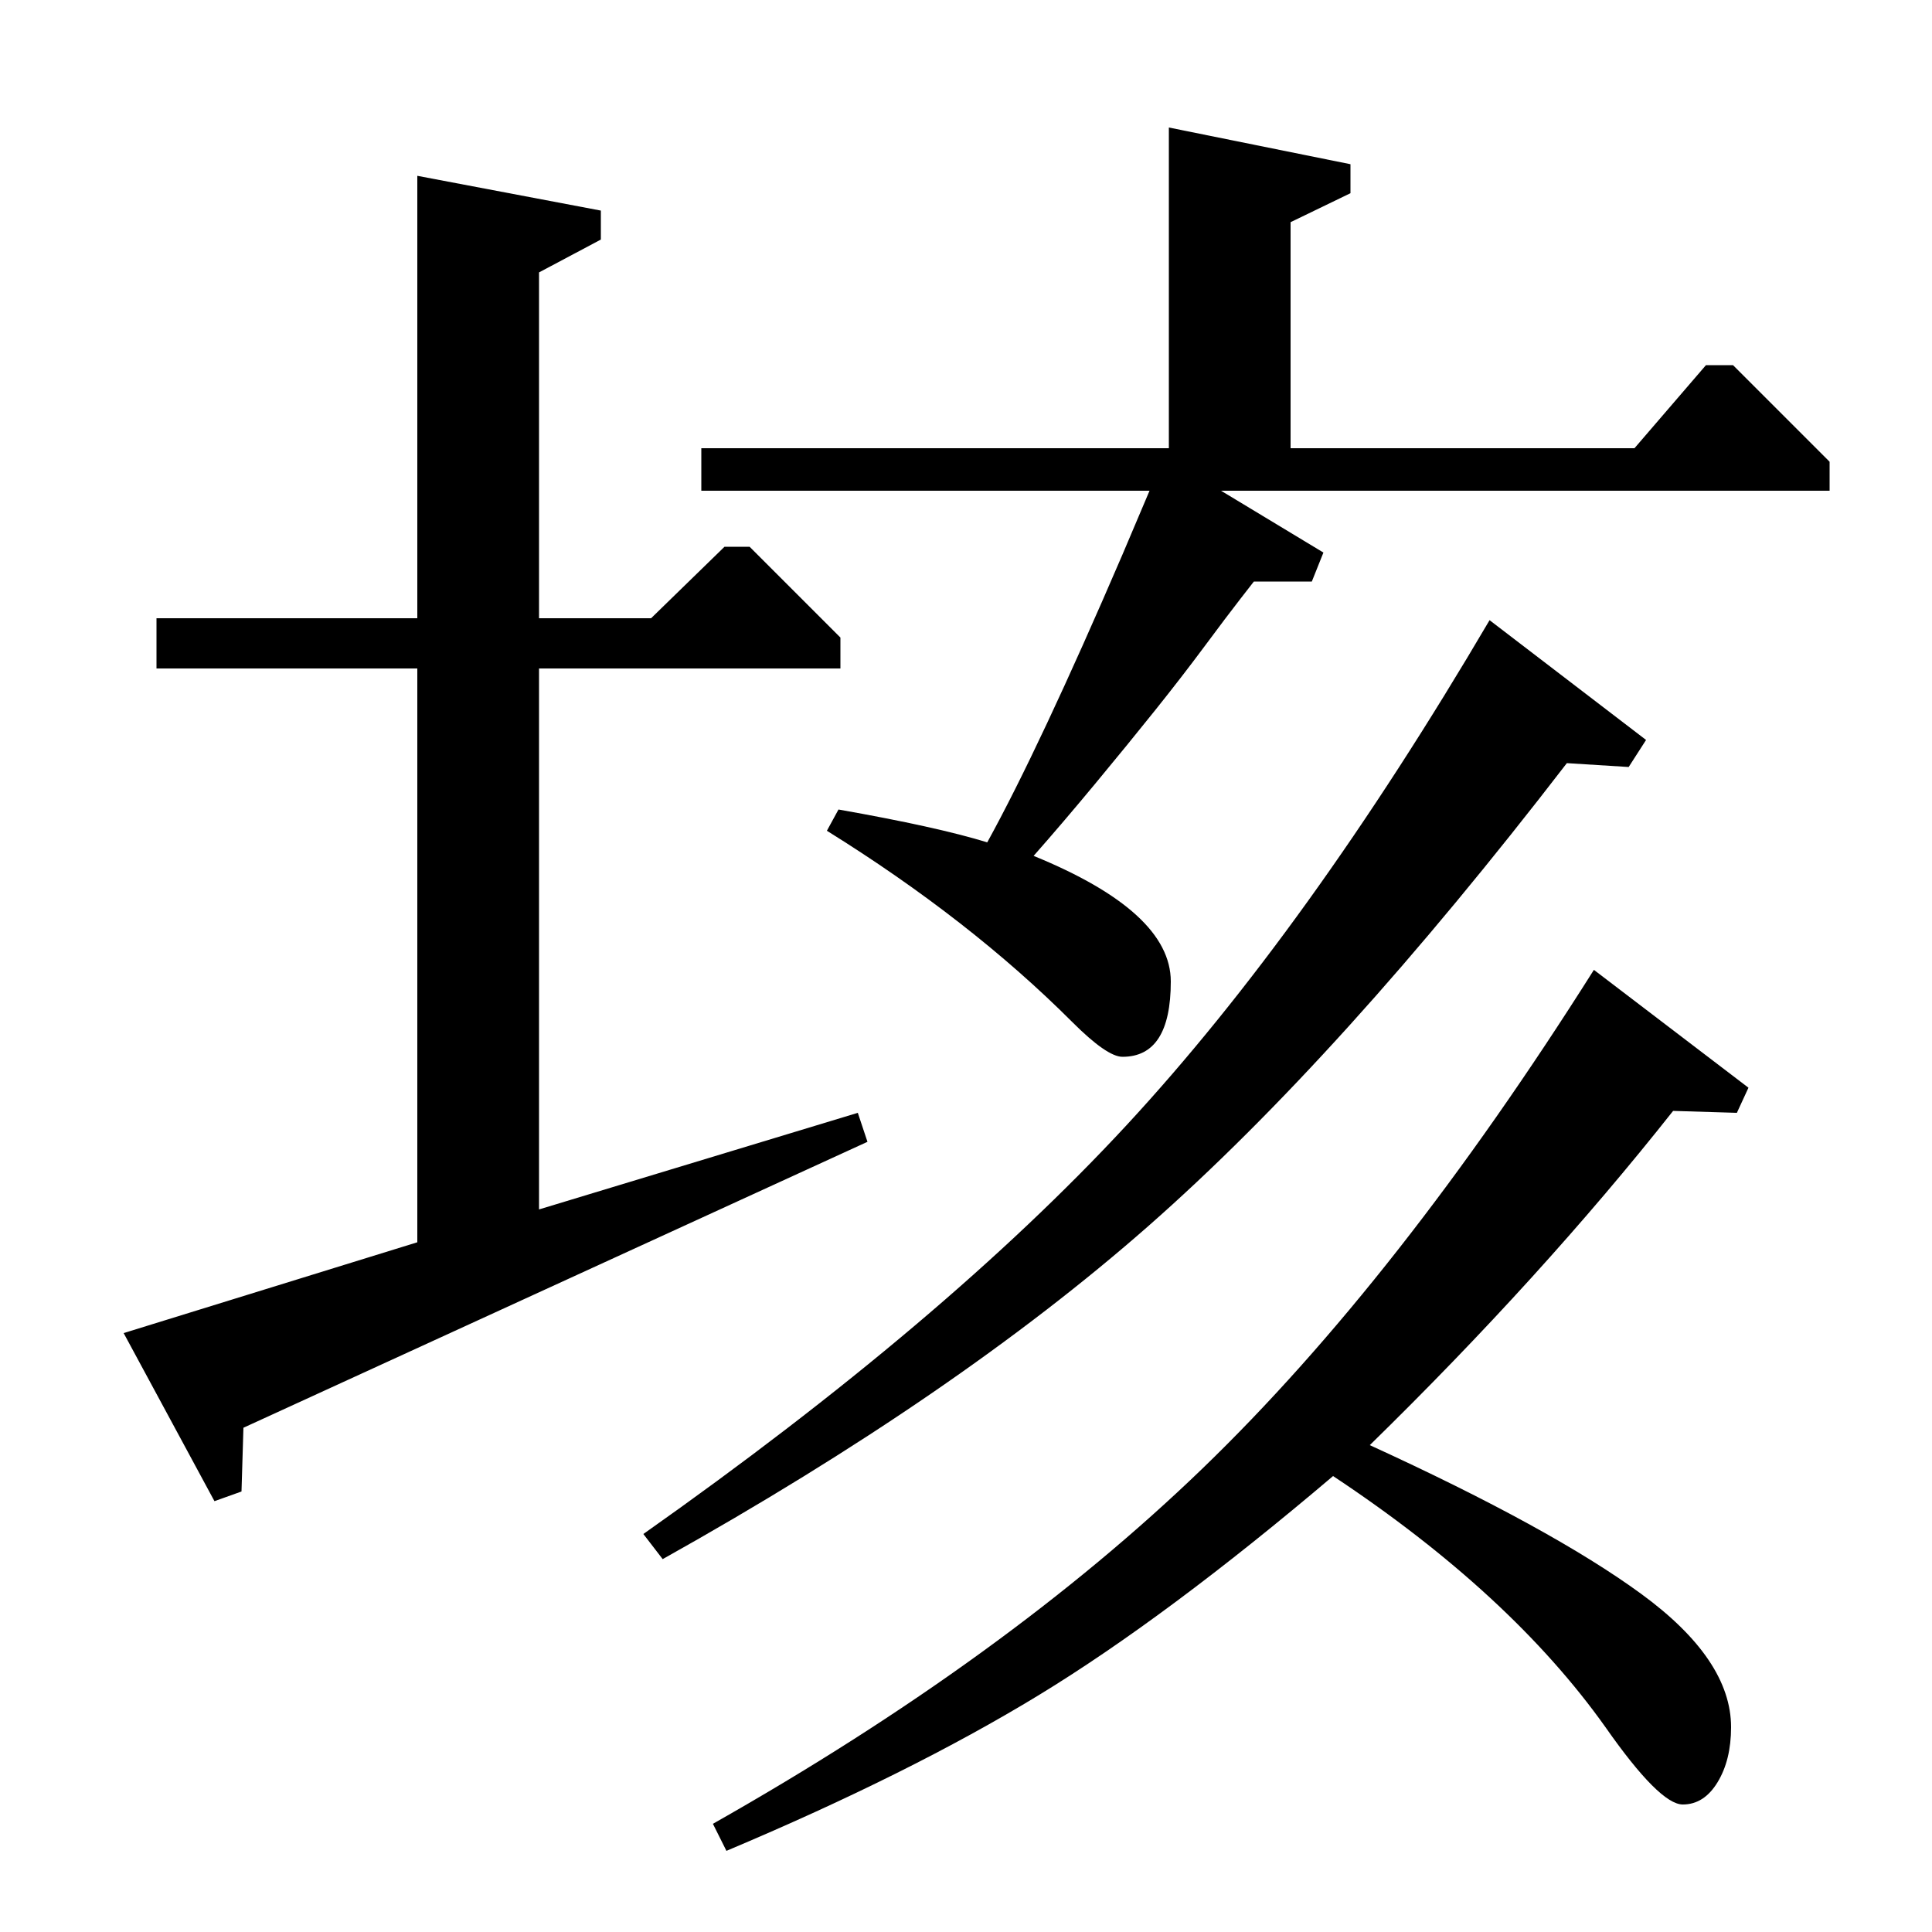 <?xml version="1.0" standalone="no"?>
<!DOCTYPE svg PUBLIC "-//W3C//DTD SVG 1.1//EN" "http://www.w3.org/Graphics/SVG/1.1/DTD/svg11.dtd" >
<svg xmlns="http://www.w3.org/2000/svg" xmlns:xlink="http://www.w3.org/1999/xlink" version="1.1" viewBox="0 -140 1000 1000">
  <g transform="matrix(1 0 0 -1 0 860)">
   <path fill="currentColor"
d="M343 193l-10 13q156 110 250 211.5t188 261.5l81 -62l-9 -14l-32 2q-117 -152 -216.5 -239.5t-251.5 -172.5zM363 768h242v166l94 -19v-15l-31 -15v-117h178l37 43h14l50 -50v-15h-315l53 -32l-6 -15h-30l-7 -9q-7 -9 -18.5 -24.5t-25.5 -33t-31 -38t-32 -37.5
q71 -29 71 -65q0 -39 -25 -39q-8 0 -26 18q-53 53 -127 99l6 11q51 -9 77 -17q27 49 70 149l14 33h-232v22zM376 42l-7 14q152 86 253.5 184t202.5 258l80 -61l-6 -13l-33 1q-68 -86 -157 -173q94 -43 140.5 -77t46.5 -69q0 -17 -7 -28.5t-18 -11.5q-12 0 -40 40
q-49 69 -141 130q-86 -73 -152.5 -113.5t-161.5 -80.5zM279 374l165 50l5 -15l-323 -148l-1 -33l-14 -5l-47 87l152 47v297h-135v26h135v229l95 -18v-15l-32 -17v-179h58l38 37h13l47 -47v-16h-156v-280z" />
  </g>

</svg>
